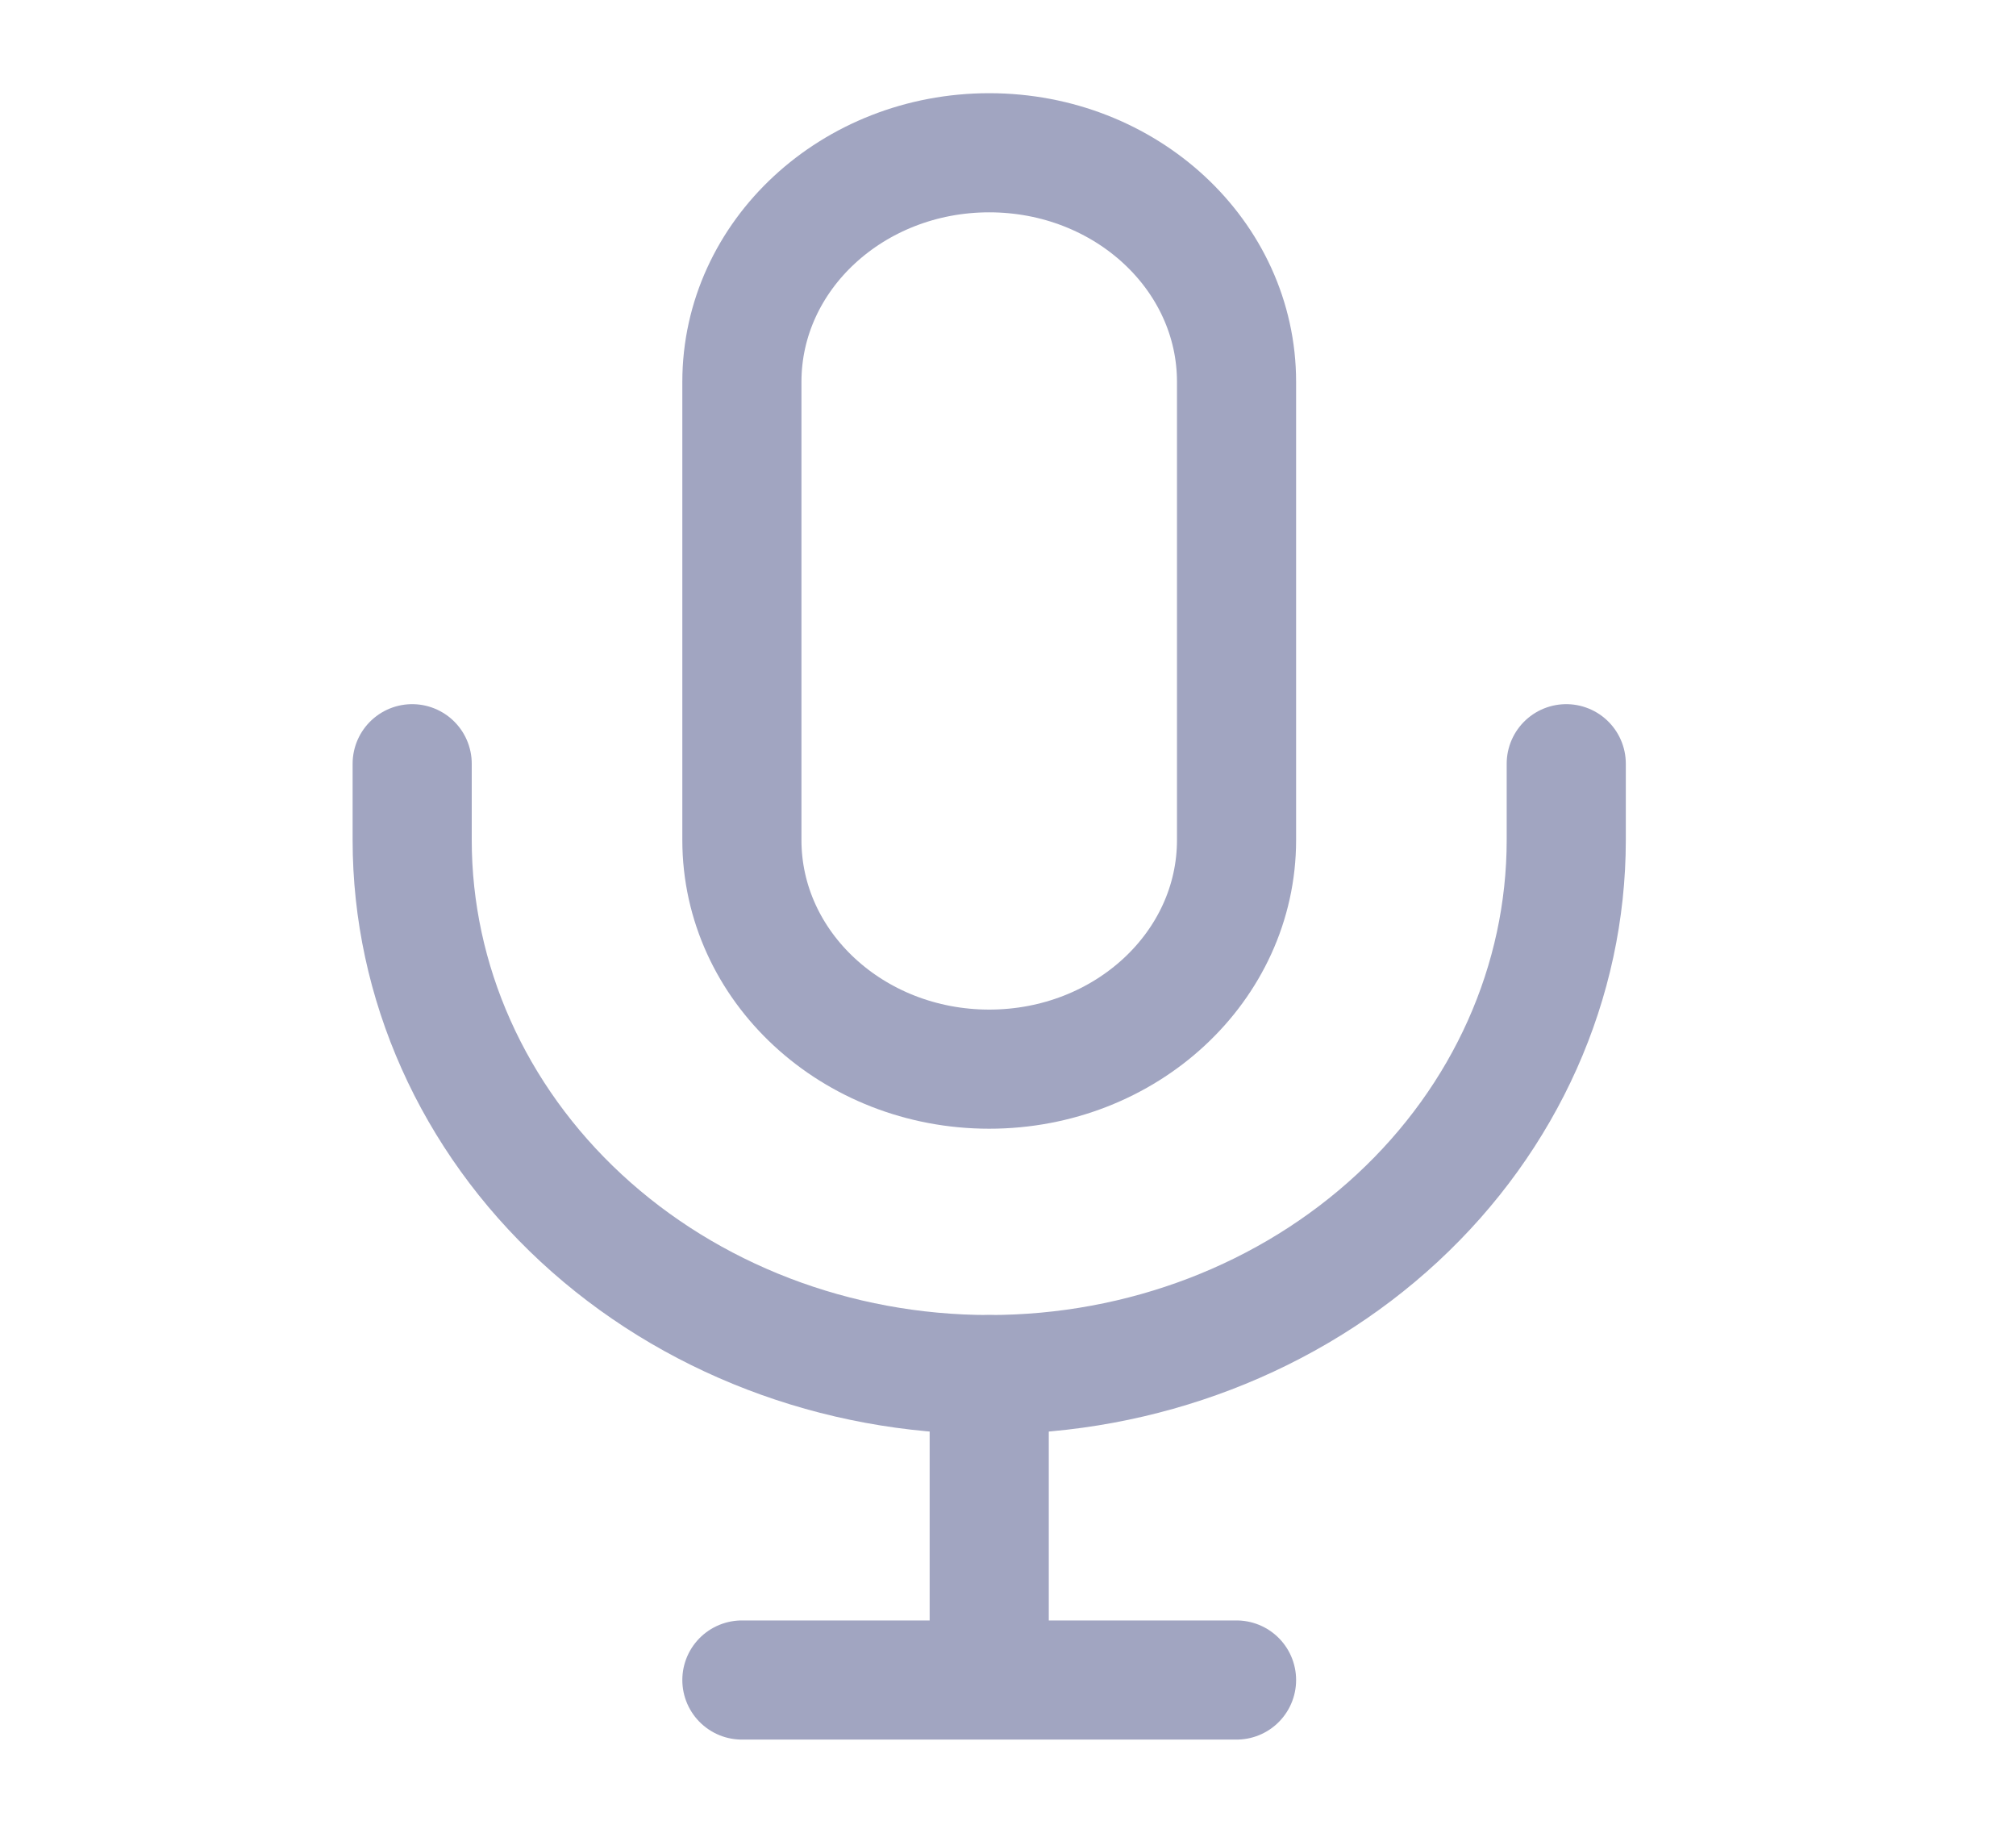 <svg width="22" height="20" viewBox="0 0 22 20" fill="none" xmlns="http://www.w3.org/2000/svg">
    <path d="M13.494 4.167C13.494 2.786 12.286 1.667 10.795 1.667C9.305 1.667 8.096 2.786 8.096 4.167V9.167C8.096 10.547 9.305 11.667 10.795 11.667C12.286 11.667 13.494 10.547 13.494 9.167V4.167Z" stroke="#A1A5C1" stroke-width="1.3"/>
    <path d="M4.498 8.334V9.167C4.498 10.714 5.161 12.198 6.342 13.292C7.523 14.386 9.125 15 10.795 15C12.465 15 14.067 14.386 15.248 13.292C16.429 12.198 17.092 10.714 17.092 9.167V8.334" stroke="#A1A5C1" stroke-width="1.3" stroke-linecap="round" stroke-linejoin="round"/>
    <path d="M10.795 18.333H13.494M10.795 15V18.333V15ZM10.795 18.333H8.096H10.795Z" stroke="#A1A5C1" stroke-width="1.3" stroke-linecap="round" stroke-linejoin="round"/>
</svg>

